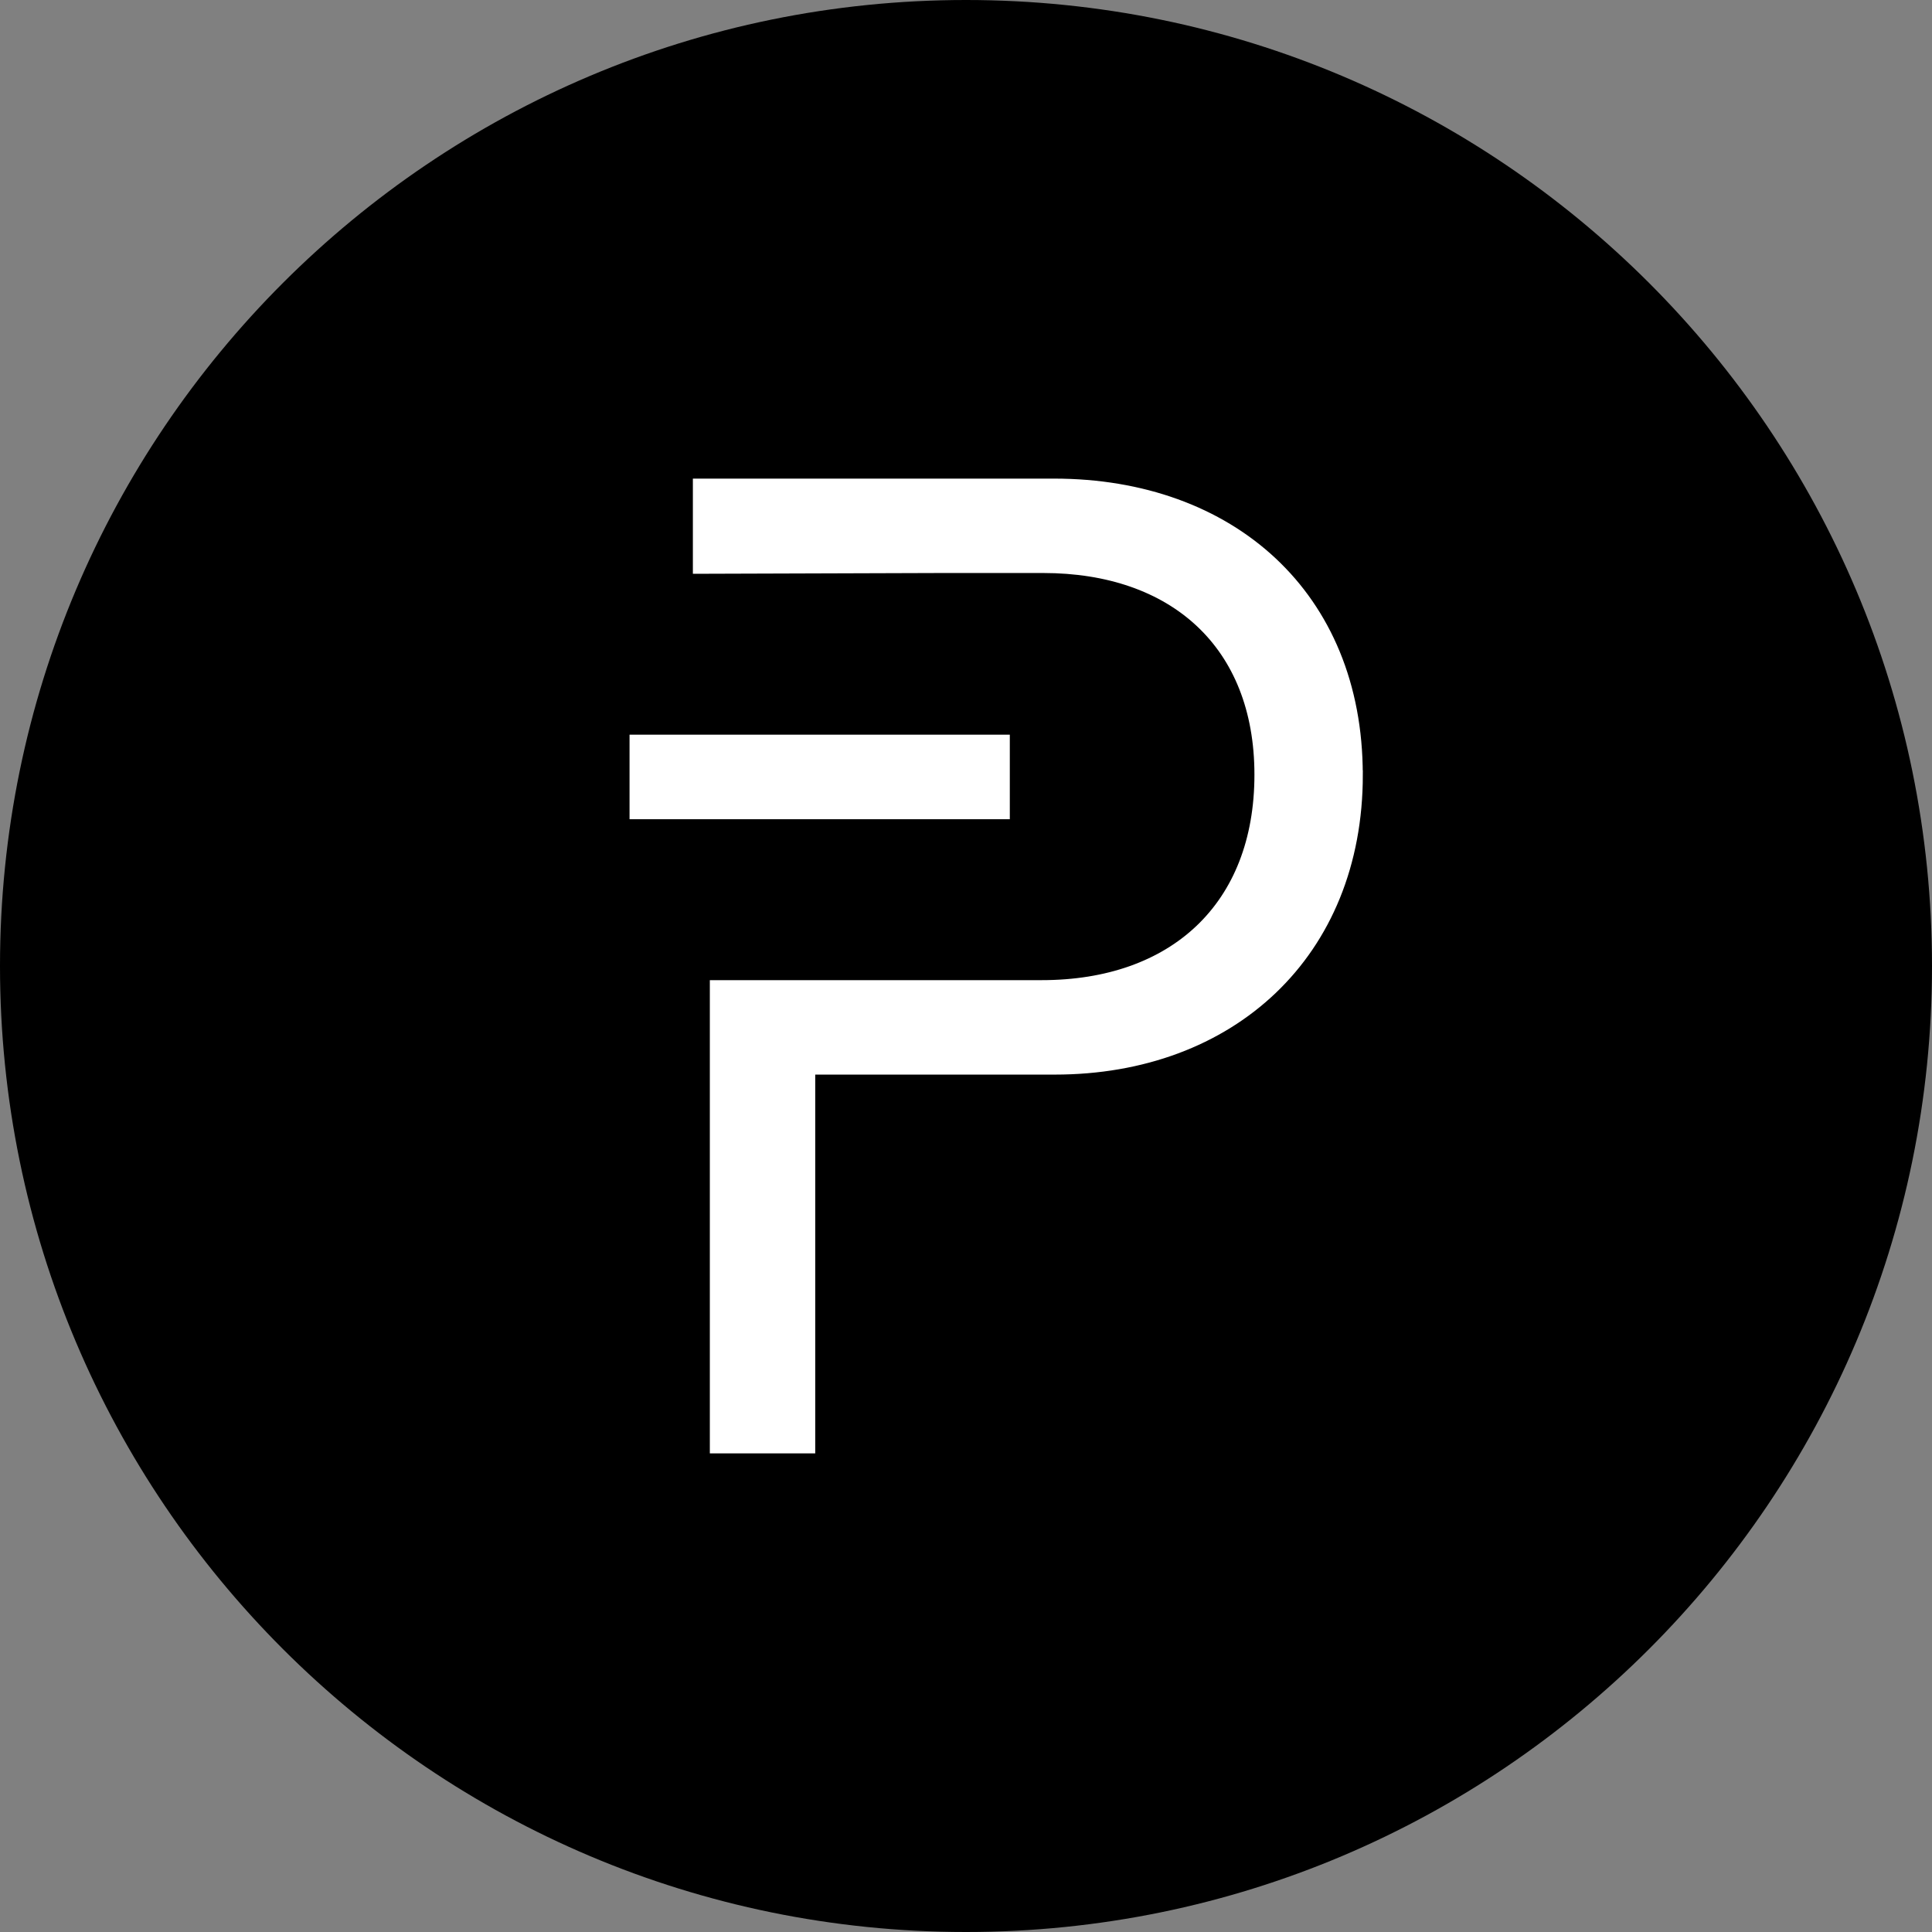 <svg width="220" height="220" viewBox="0 0 220 220" fill="none" xmlns="http://www.w3.org/2000/svg">
<rect x="0" y="0" width="220" height="220" fill="#808080" stroke="none"/>
<g clip-path="url(#clip0_108_309)">
<path d="M110 220C170.751 220 220 170.751 220 110C220 49.249 170.751 0 110 0C49.249 0 0 49.249 0 110C0 170.751 49.249 220 110 220Z" fill="#5E4778" style="fill:#5E4778;fill:color(display-p3 0.369 0.278 0.471);fill-opacity:1;"/>
<path fill-rule="evenodd" clip-rule="evenodd" d="M72.188 84.157H114.489V92.785H72.188V84.157ZM154.688 88.213C154.688 108.659 140.181 121.866 120.12 121.866H92.331V165H81.331V112.111H118.628C133.581 112.111 143.344 103.228 143.344 88.213C143.344 73.377 133.581 64.749 118.8 64.749H107.195L79.399 64.838V55H120.031C140.174 55 154.681 67.767 154.681 88.213H154.688Z" fill="white" stroke="white" style="fill:white;fill-opacity:1;stroke:white;stroke-opacity:1;"/>
</g>
<defs>
<clipPath id="clip0_108_309">
<rect width="220" height="220" fill="white" style="fill:white;fill-opacity:1;"/>
</clipPath>
</defs>
</svg>
